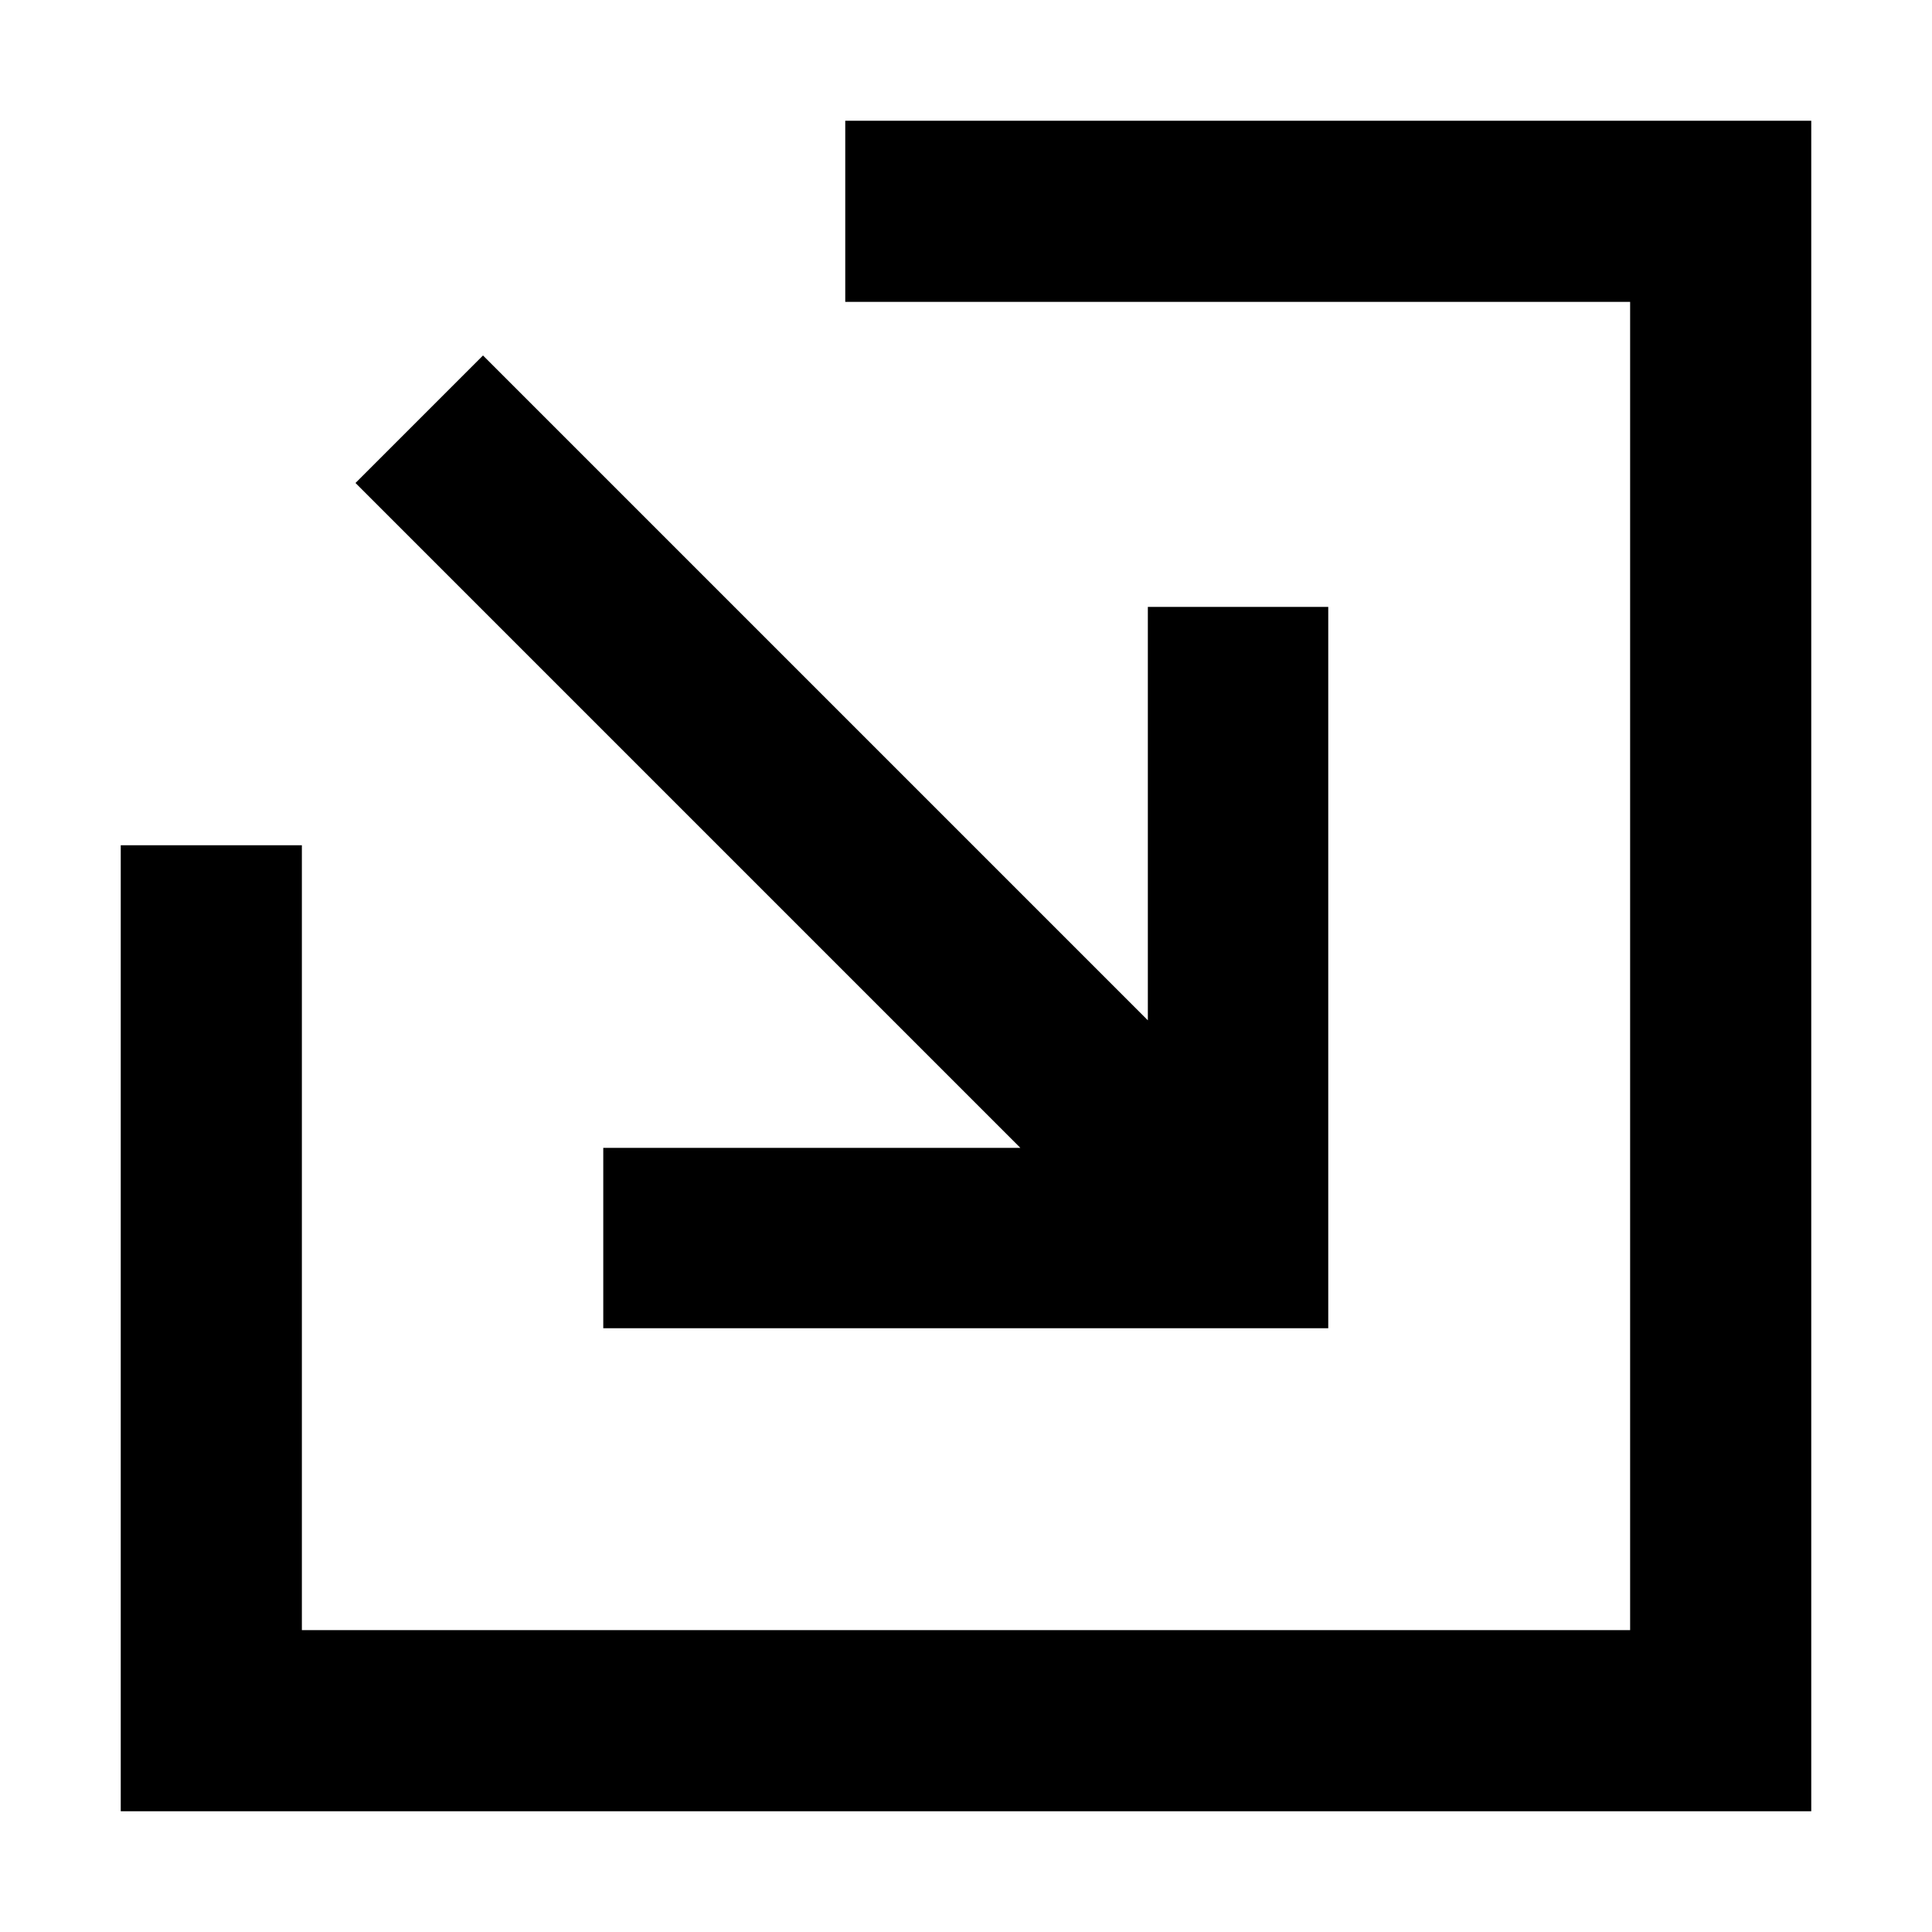 <svg xmlns="http://www.w3.org/2000/svg" width="16" height="16" fill="currentColor" viewBox="0 0 16 16">
  <path d="M7 2.5h6.5v11h-11V7H1v8h14V1H7v1.5Z"/>
  <path d="M11 5.026V11H4.996V9.506H8.45L2.944 4 4 2.944 9.506 8.45V5.026H11Z"/>
</svg>
